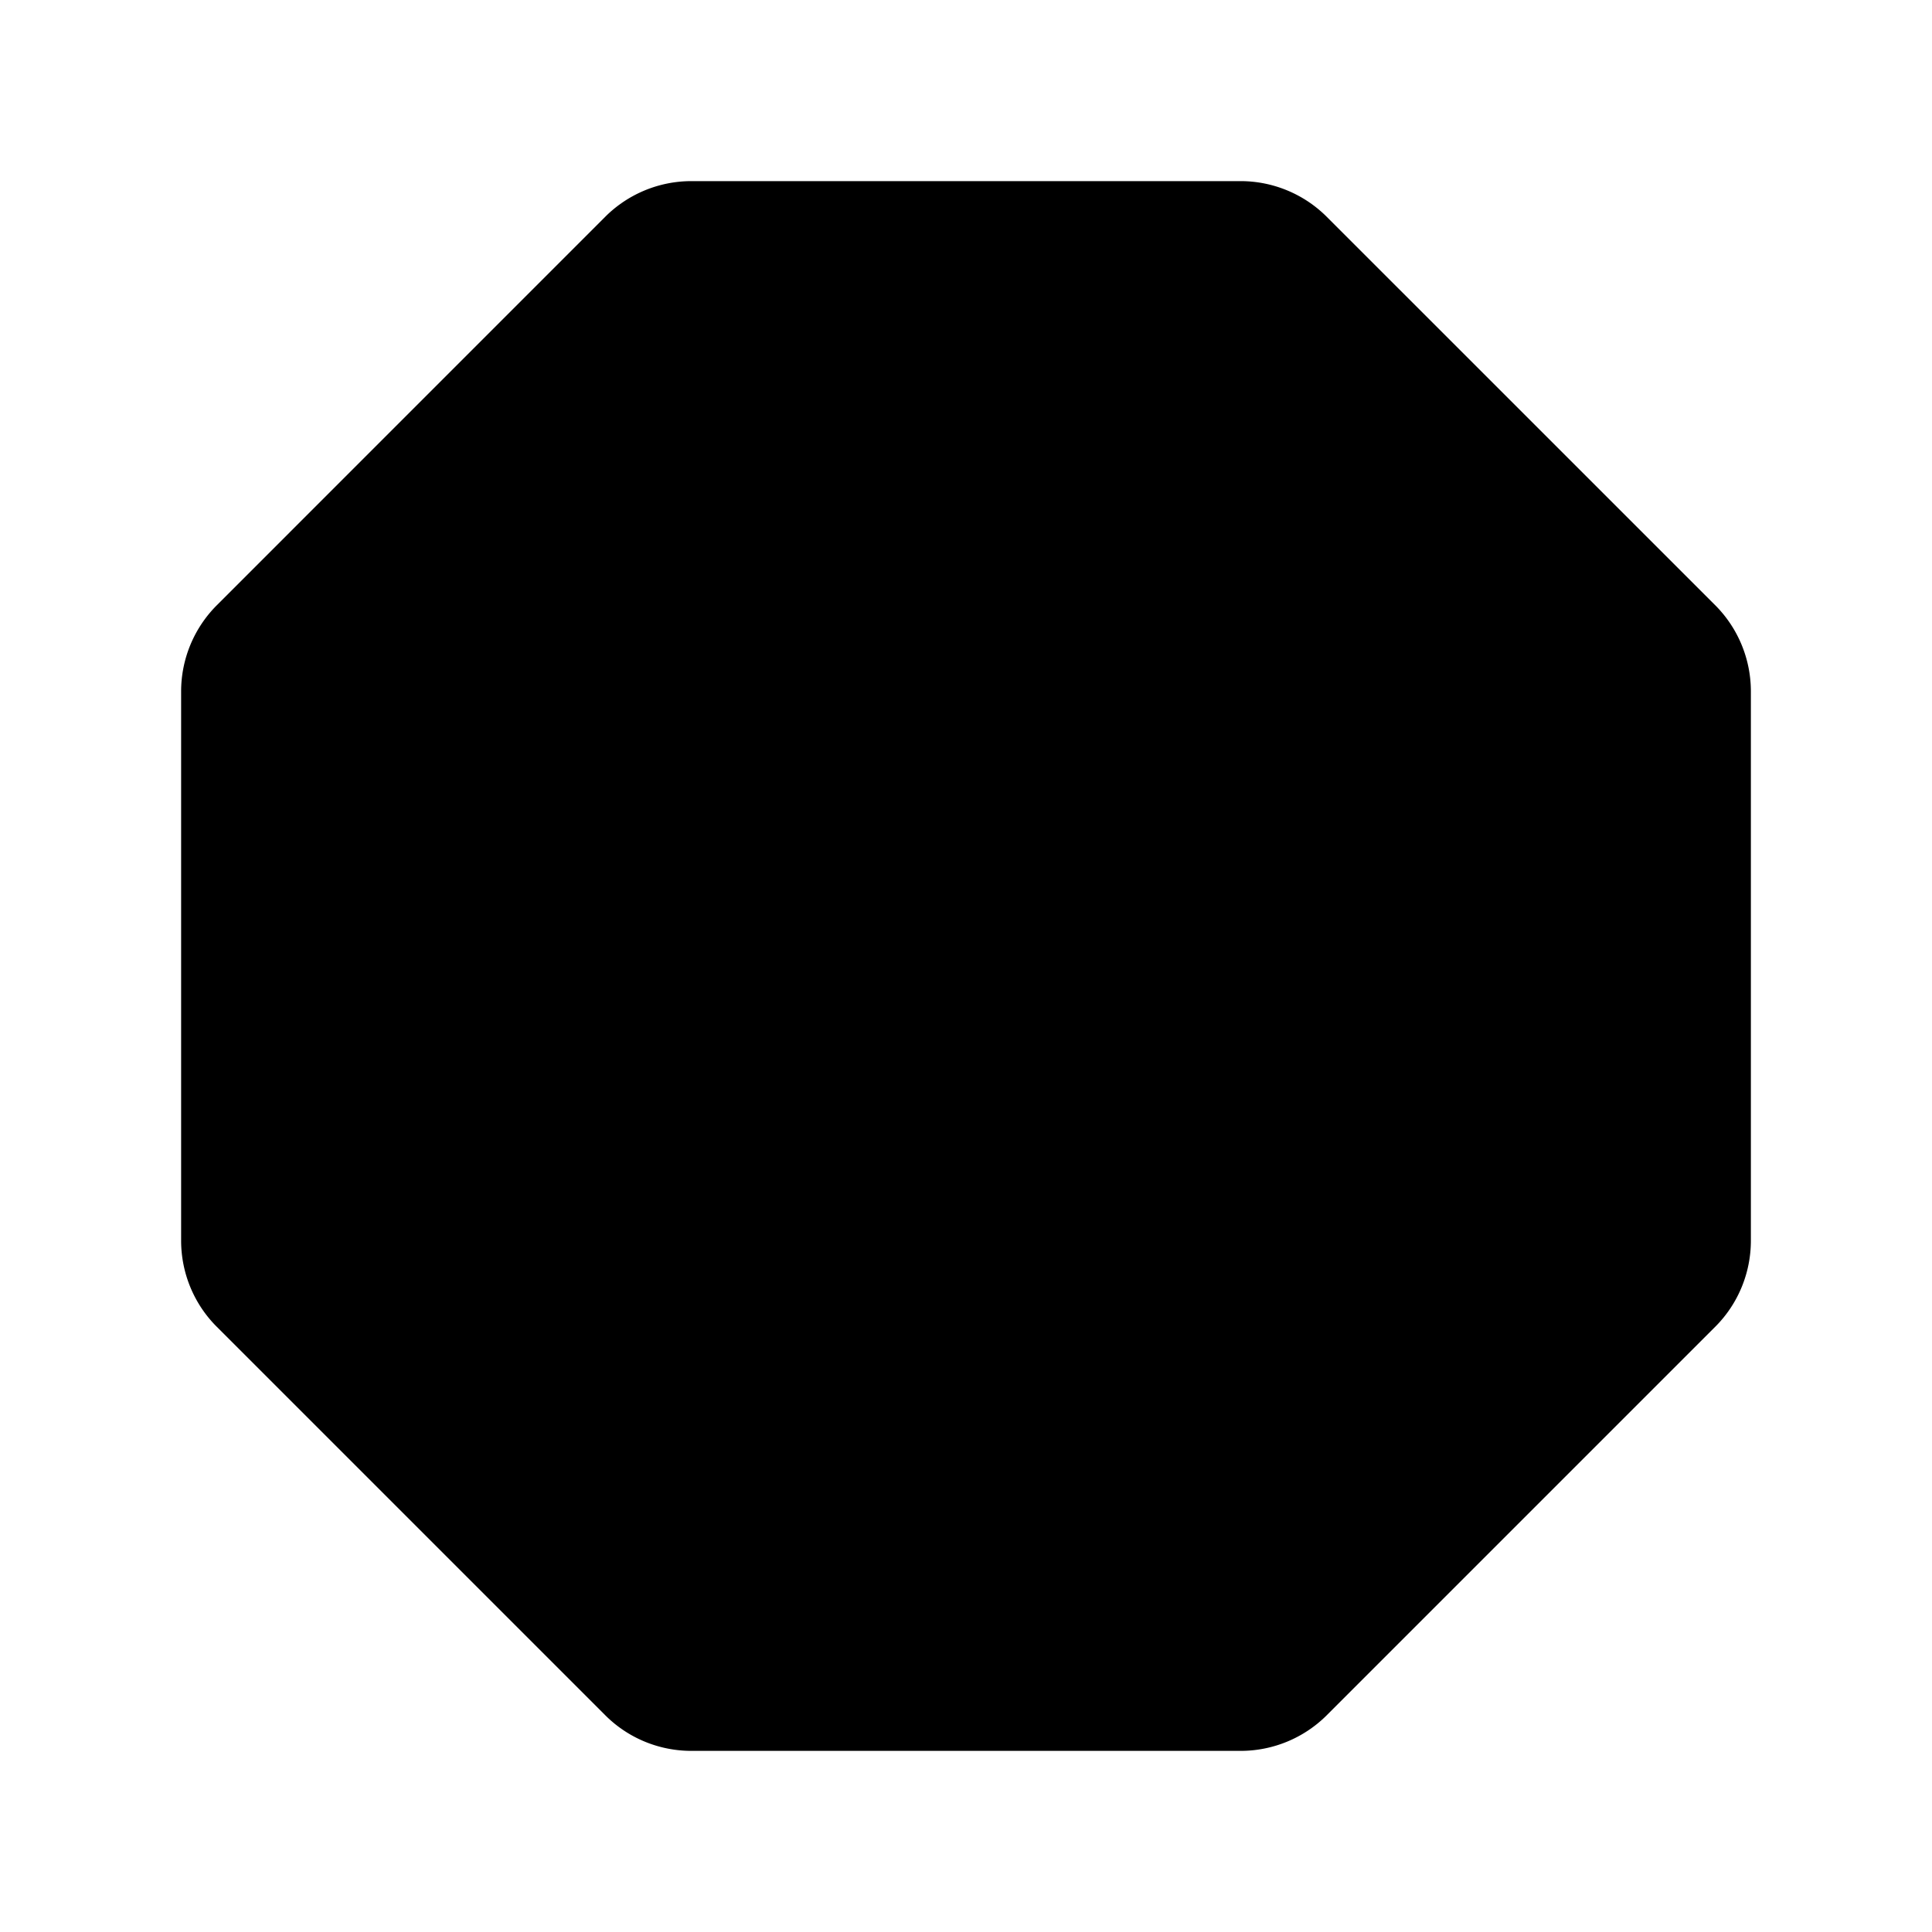 <svg xmlns="http://www.w3.org/2000/svg" fill="none" viewBox="0 0 32 32">
  <path fill="#000" d="M28.414 10.029 21.97 3.586A2.02 2.02 0 0 0 20.556 3h-9.112a2.02 2.02 0 0 0-1.415.586L3.586 10.03A2.02 2.02 0 0 0 3 11.444v9.112c.002.53.212 1.04.586 1.415l6.443 6.443c.376.374.884.584 1.415.586h9.112a2.02 2.02 0 0 0 1.415-.586l6.443-6.443c.374-.376.584-.884.586-1.415v-9.112a2.02 2.02 0 0 0-.586-1.415"/>
</svg>
